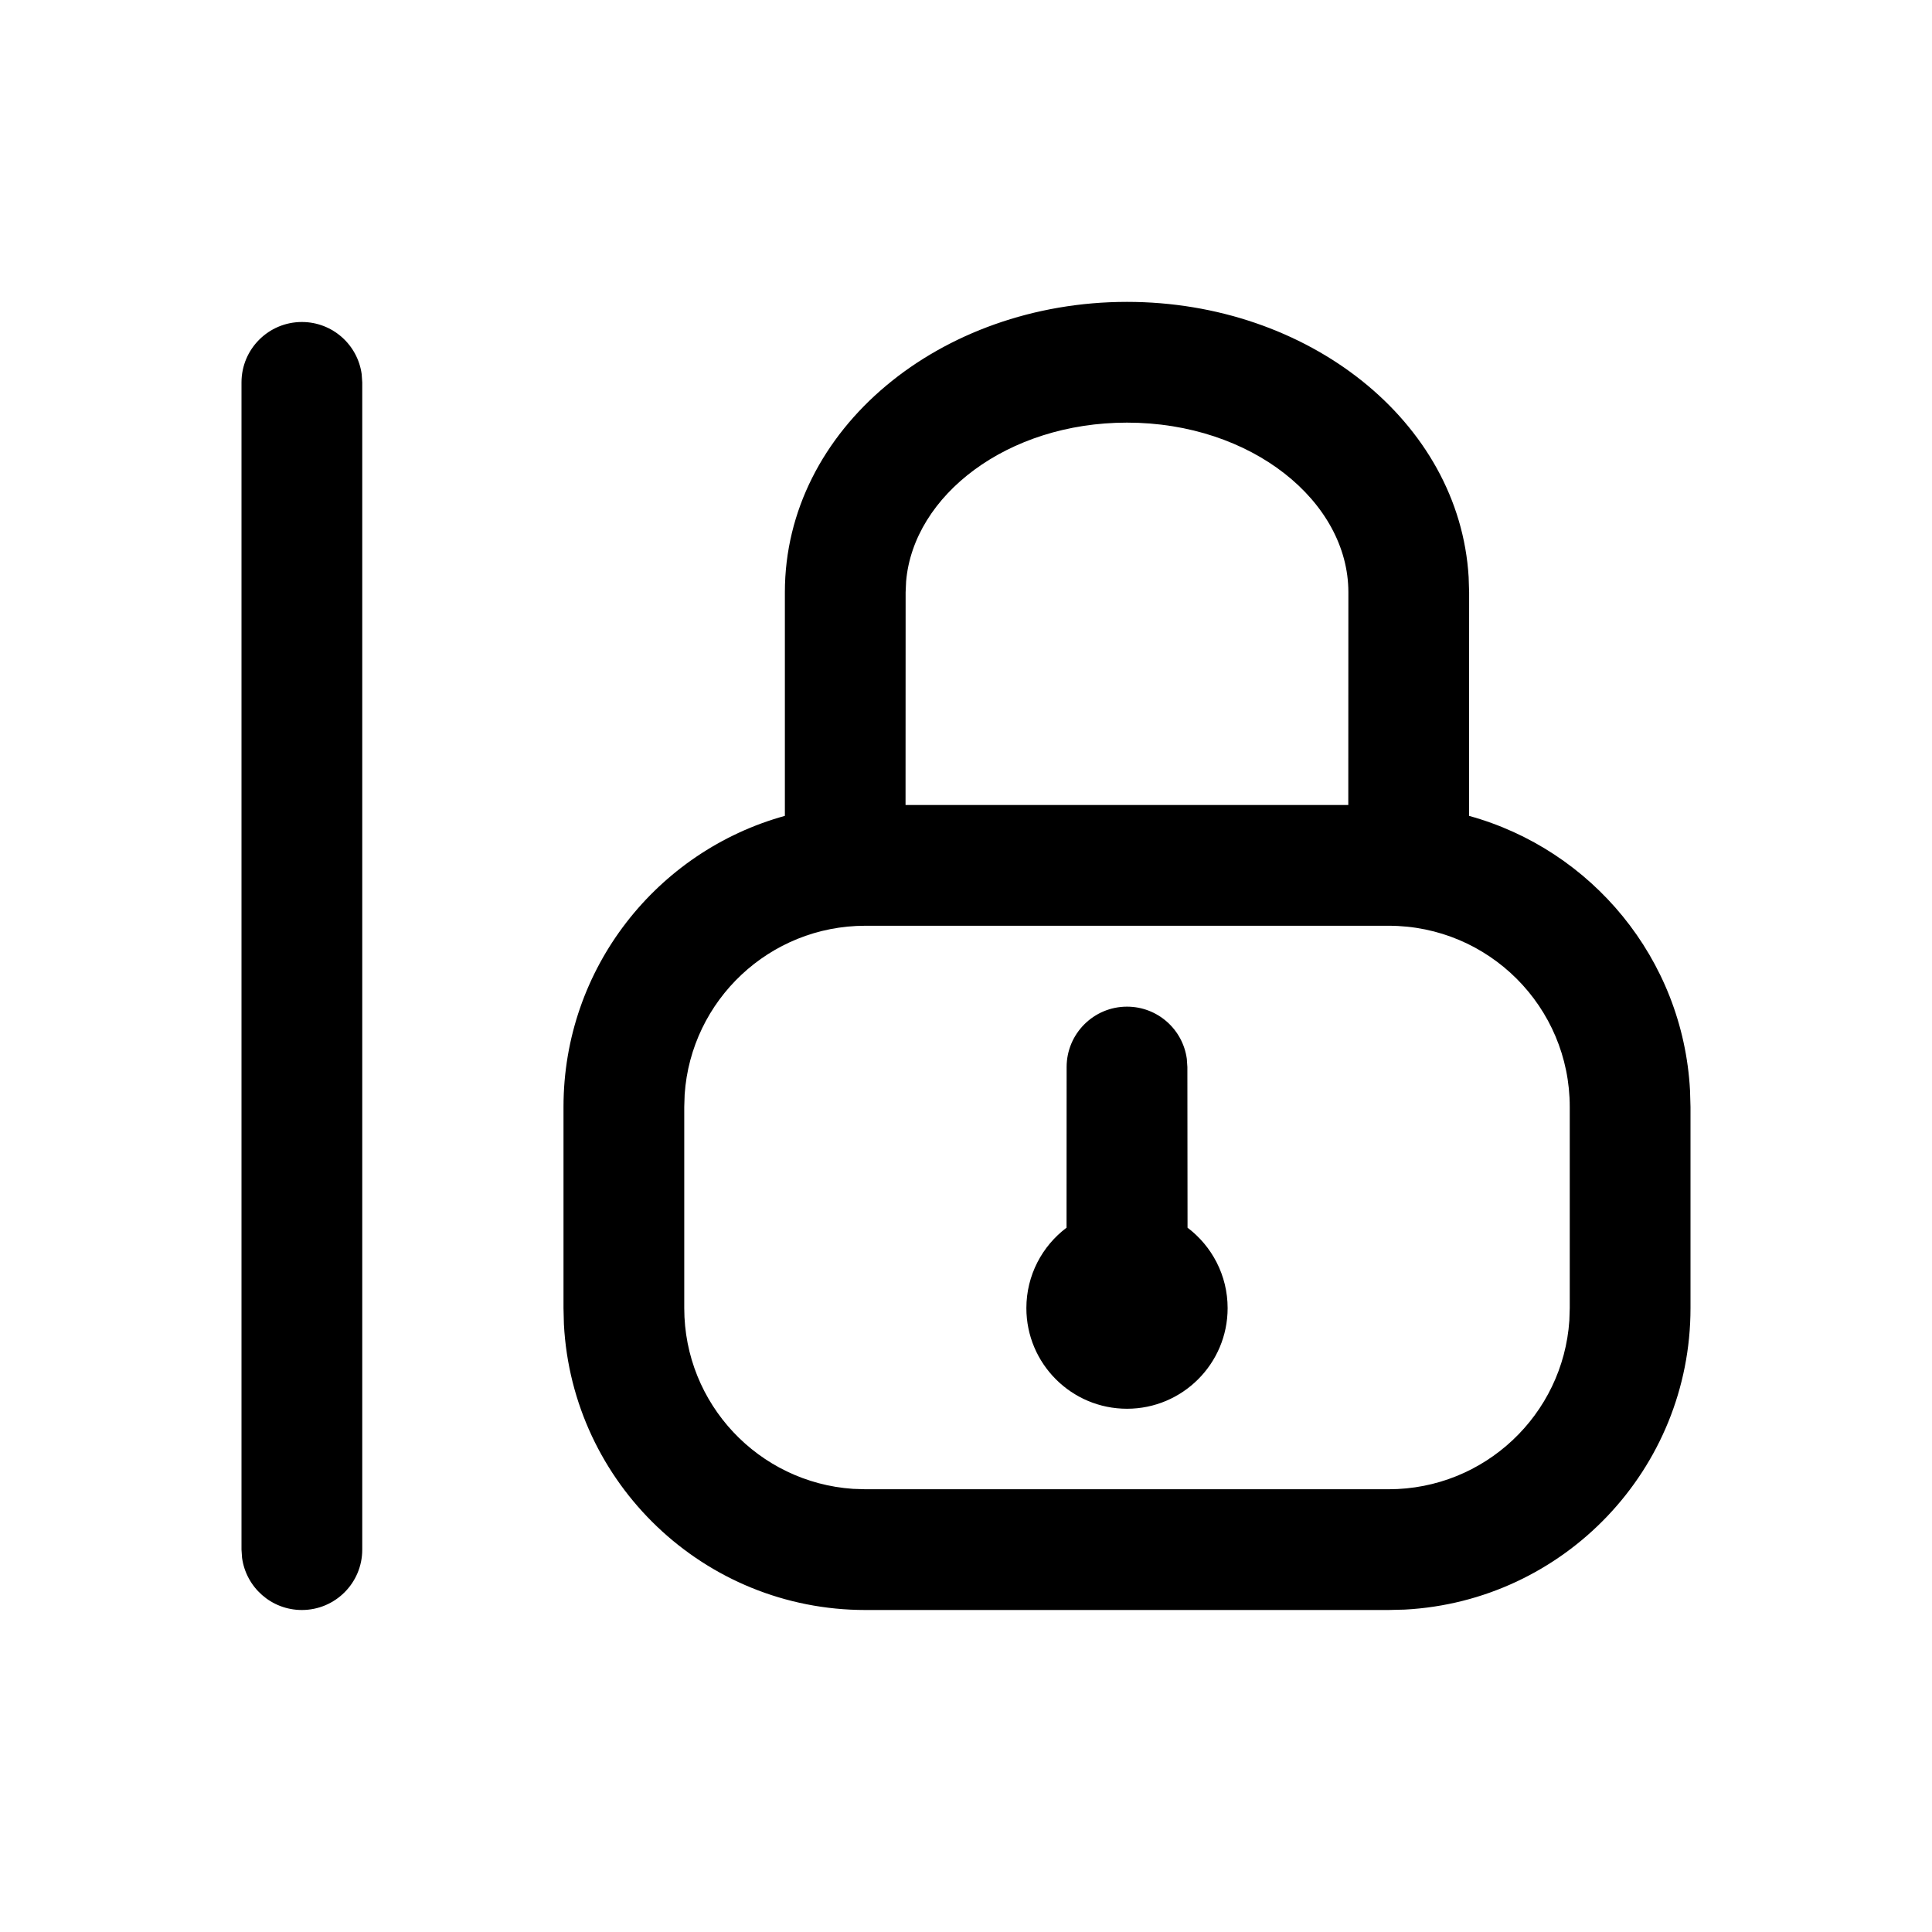 <?xml version="1.0" encoding="UTF-8"?>
<svg viewBox="0 0 24 24" version="1.1" xmlns="http://www.w3.org/2000/svg" xmlns:xlink="http://www.w3.org/1999/xlink">
    <g id="S12组件" stroke="none" stroke-width="1">
        <g id="LeftFrozen">
            <g id="编组备份" transform="translate(3, 3)">
                <path d="M11,0.75 C13.245,0.75 15.129,2.231 15.244,4.168 L15.25,4.357 L15.249,7.135 C16.772,7.555 17.906,8.91 17.994,10.544 L18,10.75 L18,13.25 C18,15.254 16.428,16.891 14.449,16.995 L14.25,17 L7.75,17 C5.746,17 4.109,15.428 4.005,13.449 L4,13.25 L4,10.75 C4,9.025 5.164,7.573 6.75,7.135 L6.75,4.357 C6.75,2.328 8.683,0.75 11,0.75 Z M0.75,1 C1.13,1 1.443,1.282 1.493,1.648 L1.5,1.75 L1.5,16.25 C1.5,16.664 1.164,17 0.75,17 C0.37,17 0.057,16.718 0.007,16.352 L0,16.25 L0,1.75 C0,1.336 0.336,1 0.75,1 Z M14.25,8.5 L7.75,8.5 C6.559,8.5 5.584,9.425 5.505,10.596 L5.5,10.75 L5.5,13.25 C5.5,14.441 6.425,15.416 7.596,15.495 L7.75,15.5 L14.25,15.5 C15.441,15.5 16.416,14.575 16.495,13.404 L16.5,13.25 L16.5,10.75 C16.5,9.507 15.493,8.5 14.25,8.5 Z M11,9.505 C11.38,9.505 11.693,9.787 11.743,10.153 L11.75,10.255 L11.752,12.251 C12.054,12.479 12.25,12.842 12.25,13.25 C12.25,13.94 11.69,14.5 11,14.5 C10.31,14.5 9.75,13.94 9.75,13.25 C9.75,12.842 9.946,12.479 10.249,12.251 L10.25,10.255 C10.25,9.841 10.586,9.505 11,9.505 Z M11,2.25 C9.513,2.25 8.347,3.154 8.256,4.223 L8.25,4.357 L8.249,7 L13.749,7 L13.75,4.357 C13.75,3.231 12.549,2.25 11,2.25 Z" id="形状"></path>
            </g>
        </g>
    </g>
</svg>